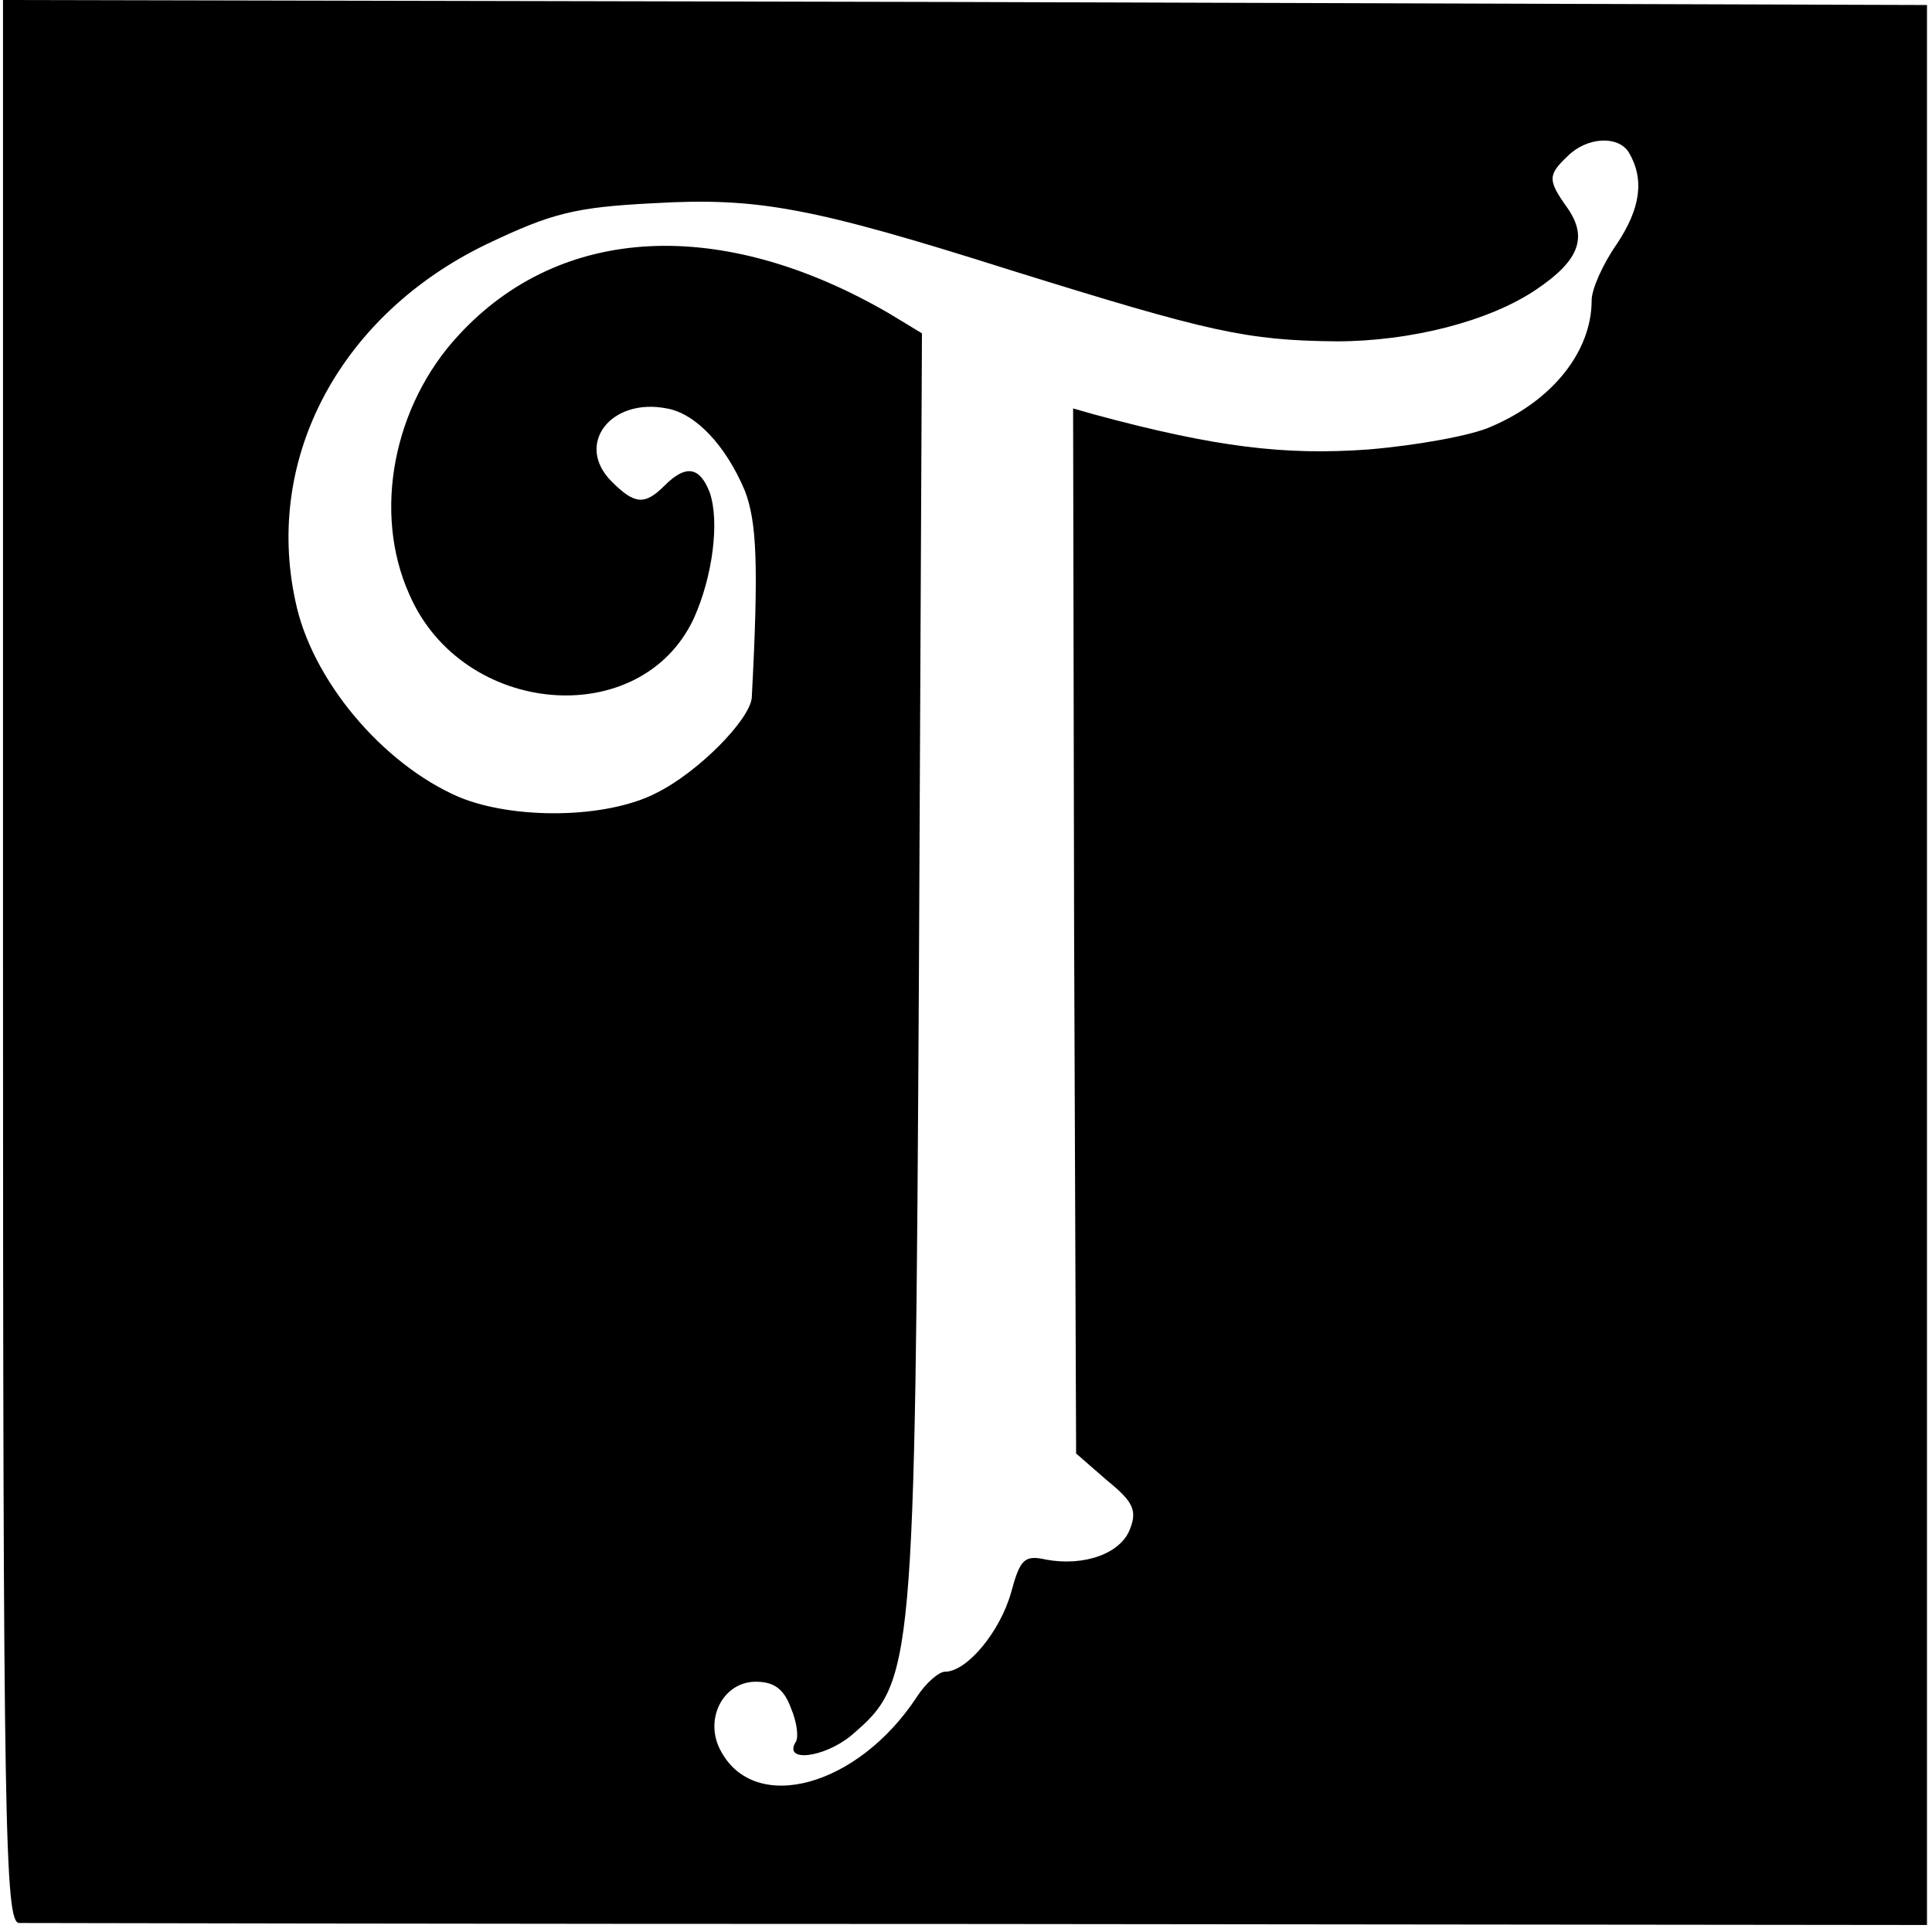 <?xml version="1.0" standalone="no"?>
<!DOCTYPE svg PUBLIC "-//W3C//DTD SVG 20010904//EN"
 "http://www.w3.org/TR/2001/REC-SVG-20010904/DTD/svg10.dtd">
<svg version="1.0" xmlns="http://www.w3.org/2000/svg"
 width="193pt" height="193pt" viewBox="0 0 193 193"
 preserveAspectRatio="xMidYMid meet">
<g transform="translate(0,193) scale(0.1,-0.1)"
fill="#000000" stroke="none">
<path d="M3 970 c0 -868 2 -960 16 -961 9 0 441 -1 961 -1 l945 -1 0 959 0
959 -961 3 -961 2 0 -960z m1624 808 c16 -27 12 -56 -12 -92 -14 -20 -25 -45
-25 -56 0 -51 -39 -100 -100 -126 -19 -9 -75 -19 -123 -23 -83 -6 -152 2 -274
35 l-21 6 1 -522 2 -522 31 -27 c26 -21 30 -30 23 -48 -9 -25 -46 -38 -84 -31
-22 5 -26 0 -35 -33 -11 -39 -44 -79 -66 -79 -6 0 -19 -11 -28 -25 -59 -90
-162 -118 -196 -54 -17 31 2 69 35 69 18 0 28 -7 35 -26 6 -14 8 -29 5 -34
-13 -21 28 -16 55 6 63 54 64 60 68 765 l3 636 -33 20 c-167 97 -328 89 -430
-22 -65 -70 -86 -177 -49 -259 53 -122 231 -137 284 -24 19 42 26 97 16 126
-10 26 -24 28 -45 7 -20 -20 -30 -19 -53 4 -37 37 -1 84 55 73 29 -5 59 -37
78 -82 12 -31 14 -74 7 -207 -2 -22 -53 -74 -95 -95 -50 -26 -143 -27 -198 -4
-76 33 -147 117 -163 196 -31 144 46 286 191 356 65 31 88 37 167 41 104 6
158 -4 357 -67 199 -62 235 -70 325 -71 74 0 153 20 200 52 43 29 51 52 31 81
-20 28 -20 33 0 52 19 19 50 21 61 4z"/>
</g>
</svg>
